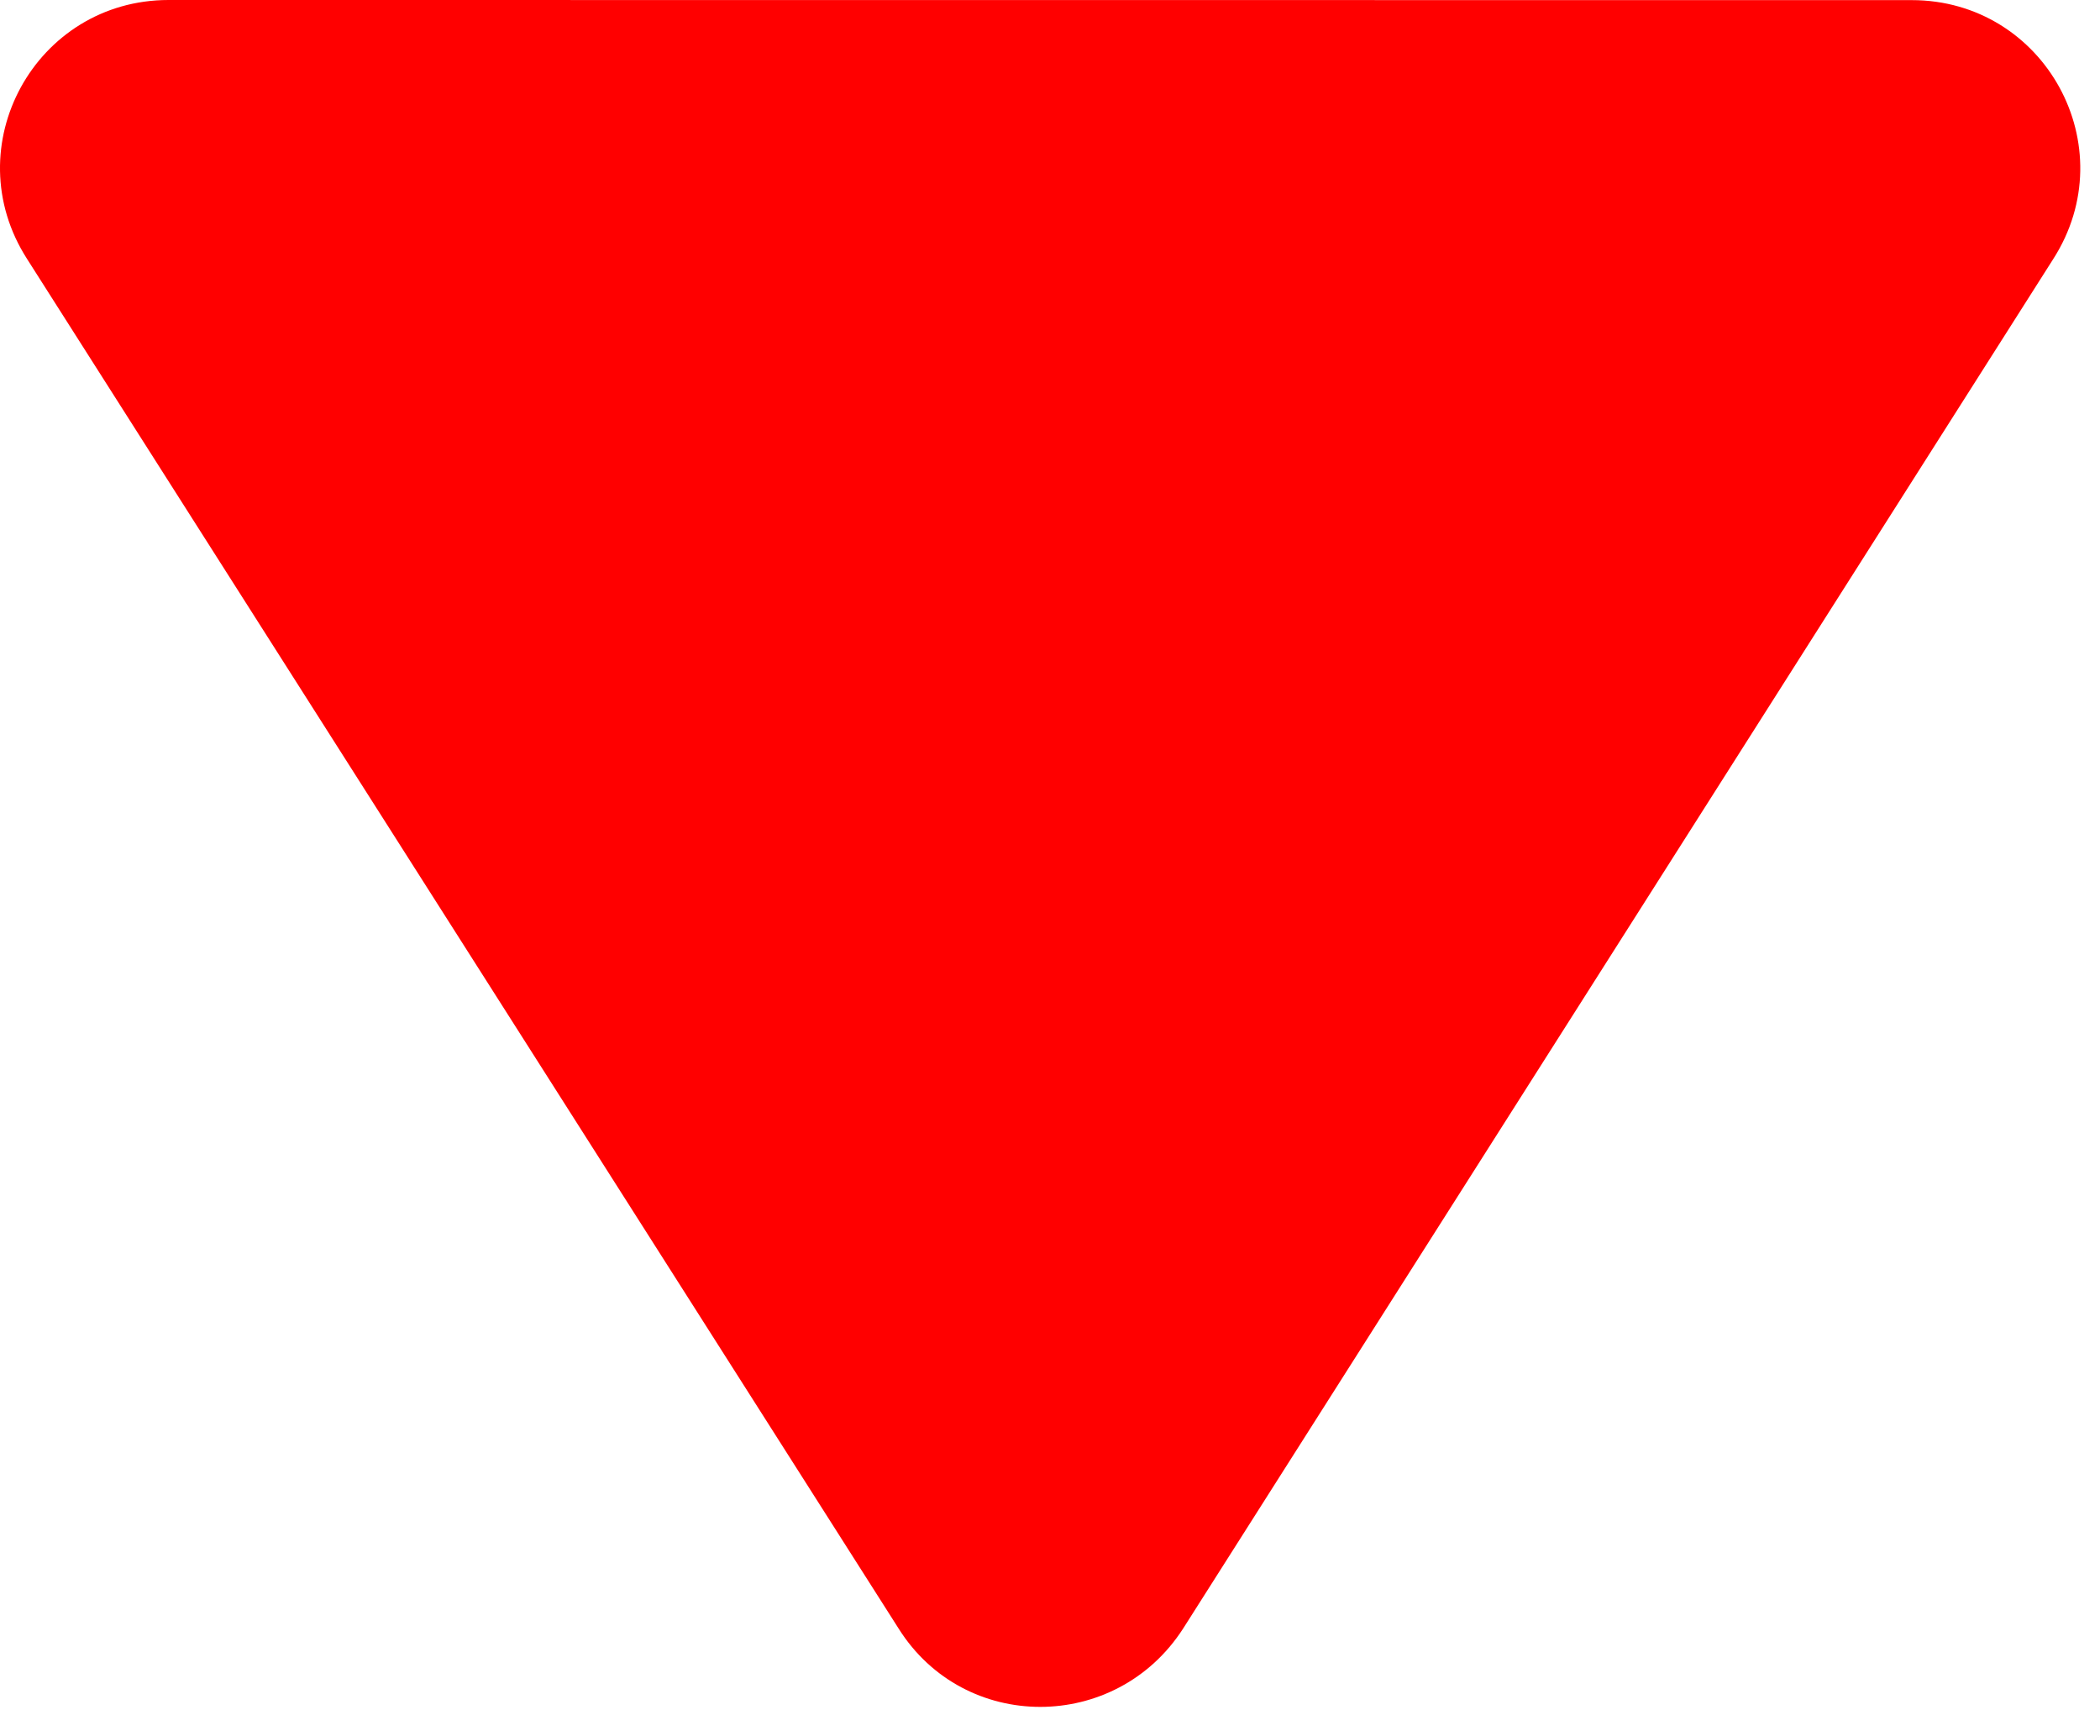 <?xml version="1.0" encoding="UTF-8" standalone="no"?>
<!DOCTYPE svg PUBLIC "-//W3C//DTD SVG 1.1//EN" "http://www.w3.org/Graphics/SVG/1.1/DTD/svg11.dtd">
<svg width="100%" height="100%" viewBox="0 0 52 43" version="1.1" xmlns="http://www.w3.org/2000/svg" xmlns:xlink="http://www.w3.org/1999/xlink" xml:space="preserve" xmlns:serif="http://www.serif.com/" style="fill-rule:evenodd;clip-rule:evenodd;stroke-linejoin:round;stroke-miterlimit:2;">
    <g transform="matrix(1,0,0,1,0,0)">
        <path d="M47.34,0.003L4.173,0C0.881,0 -1.119,3.625 0.672,6.416L22.253,40.335C23.878,42.918 27.628,42.919 29.295,40.335L50.839,6.42C52.631,3.629 50.631,0.004 47.34,0.003Z" style="fill:rgb(255,0,0);fill-rule:nonzero;"/>
    </g>
</svg>
